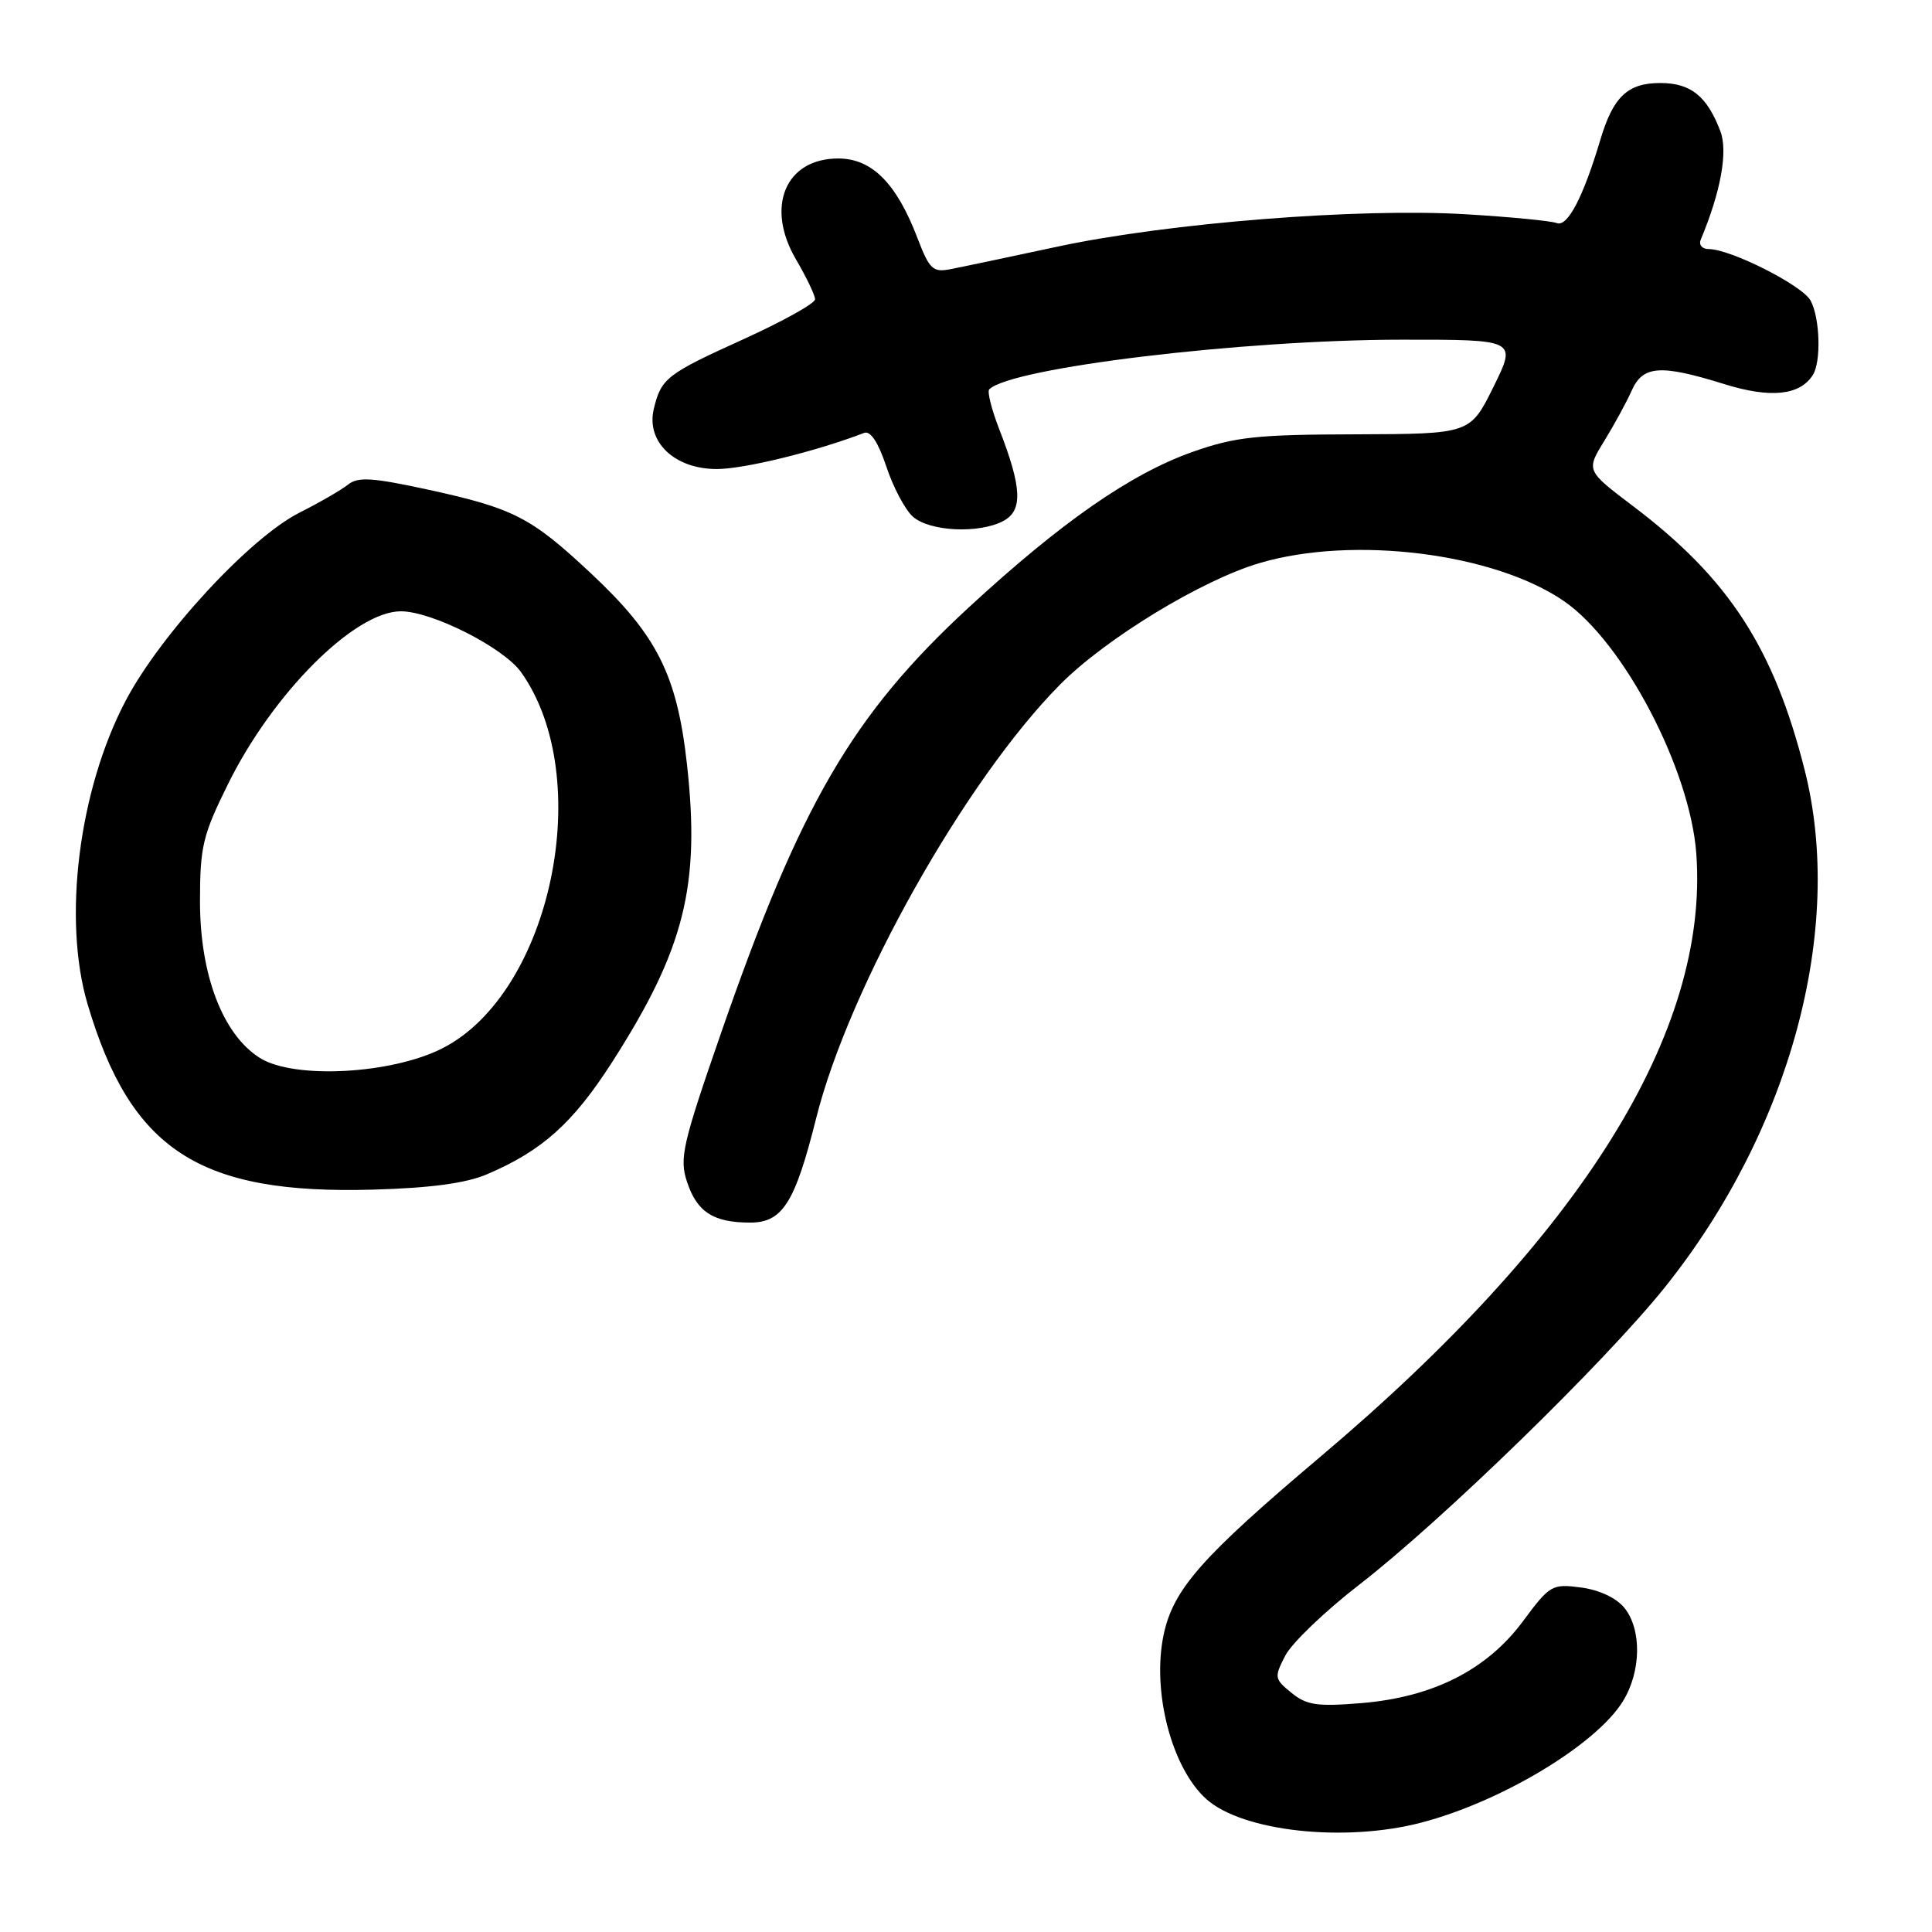 <?xml version="1.0" encoding="UTF-8" standalone="no"?>
<!DOCTYPE svg PUBLIC "-//W3C//DTD SVG 1.1//EN" "http://www.w3.org/Graphics/SVG/1.1/DTD/svg11.dtd" >
<svg xmlns="http://www.w3.org/2000/svg" xmlns:xlink="http://www.w3.org/1999/xlink" version="1.1" viewBox="0 0 256 256">
 <g >
 <path fill="currentColor"
d=" M 188.31 241.51 C 198.91 238.75 211.49 231.19 215.04 225.43 C 217.47 221.50 217.56 215.92 215.24 213.05 C 214.17 211.73 211.91 210.67 209.49 210.35 C 205.65 209.85 205.36 210.02 201.81 214.81 C 197.03 221.26 189.90 224.88 180.40 225.67 C 174.53 226.15 173.14 225.95 171.13 224.31 C 168.86 222.47 168.82 222.25 170.31 219.37 C 171.17 217.71 175.58 213.48 180.12 209.97 C 191.09 201.48 212.70 180.45 220.62 170.55 C 237.24 149.78 244.45 123.08 239.13 102.04 C 235.03 85.83 229.07 76.66 216.41 67.08 C 210.16 62.35 210.16 62.35 212.58 58.42 C 213.90 56.27 215.54 53.26 216.21 51.75 C 217.70 48.42 220.02 48.26 228.49 50.90 C 234.60 52.80 238.49 52.40 240.21 49.69 C 241.33 47.93 241.16 42.16 239.92 39.84 C 238.83 37.81 229.31 33.00 226.39 33.00 C 225.53 33.00 225.07 32.44 225.36 31.75 C 228.01 25.42 228.98 20.08 227.96 17.39 C 226.19 12.73 224.03 11.00 220.00 11.00 C 215.67 11.00 213.76 12.81 212.06 18.50 C 209.79 26.12 207.71 30.10 206.29 29.56 C 205.53 29.27 200.10 28.74 194.21 28.39 C 180.05 27.54 154.89 29.53 140.27 32.65 C 133.79 34.04 127.34 35.40 125.92 35.67 C 123.62 36.12 123.15 35.68 121.57 31.55 C 118.80 24.28 115.53 21.00 111.07 21.00 C 104.07 21.00 101.39 27.40 105.47 34.37 C 106.86 36.74 108.00 39.12 108.00 39.66 C 108.00 40.20 103.74 42.57 98.53 44.94 C 88.31 49.57 87.61 50.12 86.63 54.19 C 85.59 58.56 89.40 62.17 95.02 62.15 C 98.68 62.13 108.10 59.82 114.51 57.36 C 115.34 57.04 116.38 58.63 117.44 61.81 C 118.34 64.54 119.92 67.52 120.94 68.44 C 123.13 70.43 129.73 70.75 132.95 69.03 C 135.56 67.63 135.42 64.60 132.38 56.81 C 131.38 54.22 130.79 51.87 131.08 51.59 C 133.95 48.72 164.65 45.02 185.74 45.01 C 200.98 45.00 200.98 45.00 197.90 51.25 C 194.81 57.50 194.81 57.50 179.65 57.55 C 166.48 57.58 163.65 57.89 158.02 59.88 C 149.82 62.78 140.62 69.18 128.33 80.52 C 112.96 94.72 106.06 106.57 95.56 136.83 C 90.43 151.62 90.00 153.48 91.03 156.59 C 92.35 160.60 94.52 162.00 99.41 162.00 C 103.68 162.00 105.34 159.38 108.13 148.23 C 112.49 130.79 127.92 103.36 140.48 90.69 C 146.54 84.59 159.24 76.86 166.93 74.60 C 179.36 70.94 198.02 73.29 207.26 79.67 C 215.16 85.13 223.96 101.94 224.77 113.13 C 226.48 136.67 209.60 163.76 175.00 192.99 C 159.21 206.33 155.47 210.57 154.19 216.60 C 152.60 224.11 155.25 234.29 159.86 238.40 C 164.66 242.68 178.15 244.16 188.31 241.51 Z  M 64.50 155.61 C 71.83 152.49 75.91 148.83 81.09 140.77 C 90.71 125.76 92.82 117.37 91.02 101.21 C 89.70 89.40 87.05 84.15 78.28 75.95 C 70.38 68.55 68.07 67.36 56.81 64.90 C 49.34 63.28 47.45 63.15 46.12 64.21 C 45.23 64.92 42.34 66.59 39.70 67.92 C 33.14 71.22 21.26 84.07 16.64 92.87 C 10.43 104.69 8.28 121.84 11.61 133.07 C 17.35 152.43 26.40 158.30 49.50 157.63 C 57.04 157.42 61.76 156.78 64.50 155.61 Z  M 34.43 140.18 C 29.52 137.09 26.50 129.19 26.50 119.45 C 26.50 112.17 26.86 110.67 30.22 103.88 C 36.17 91.83 47.01 81.00 53.12 81.00 C 57.23 81.00 66.73 85.81 69.04 89.06 C 79.00 103.04 73.06 131.53 58.65 138.89 C 51.91 142.34 38.94 143.03 34.43 140.18 Z "/>
</g>
</svg>